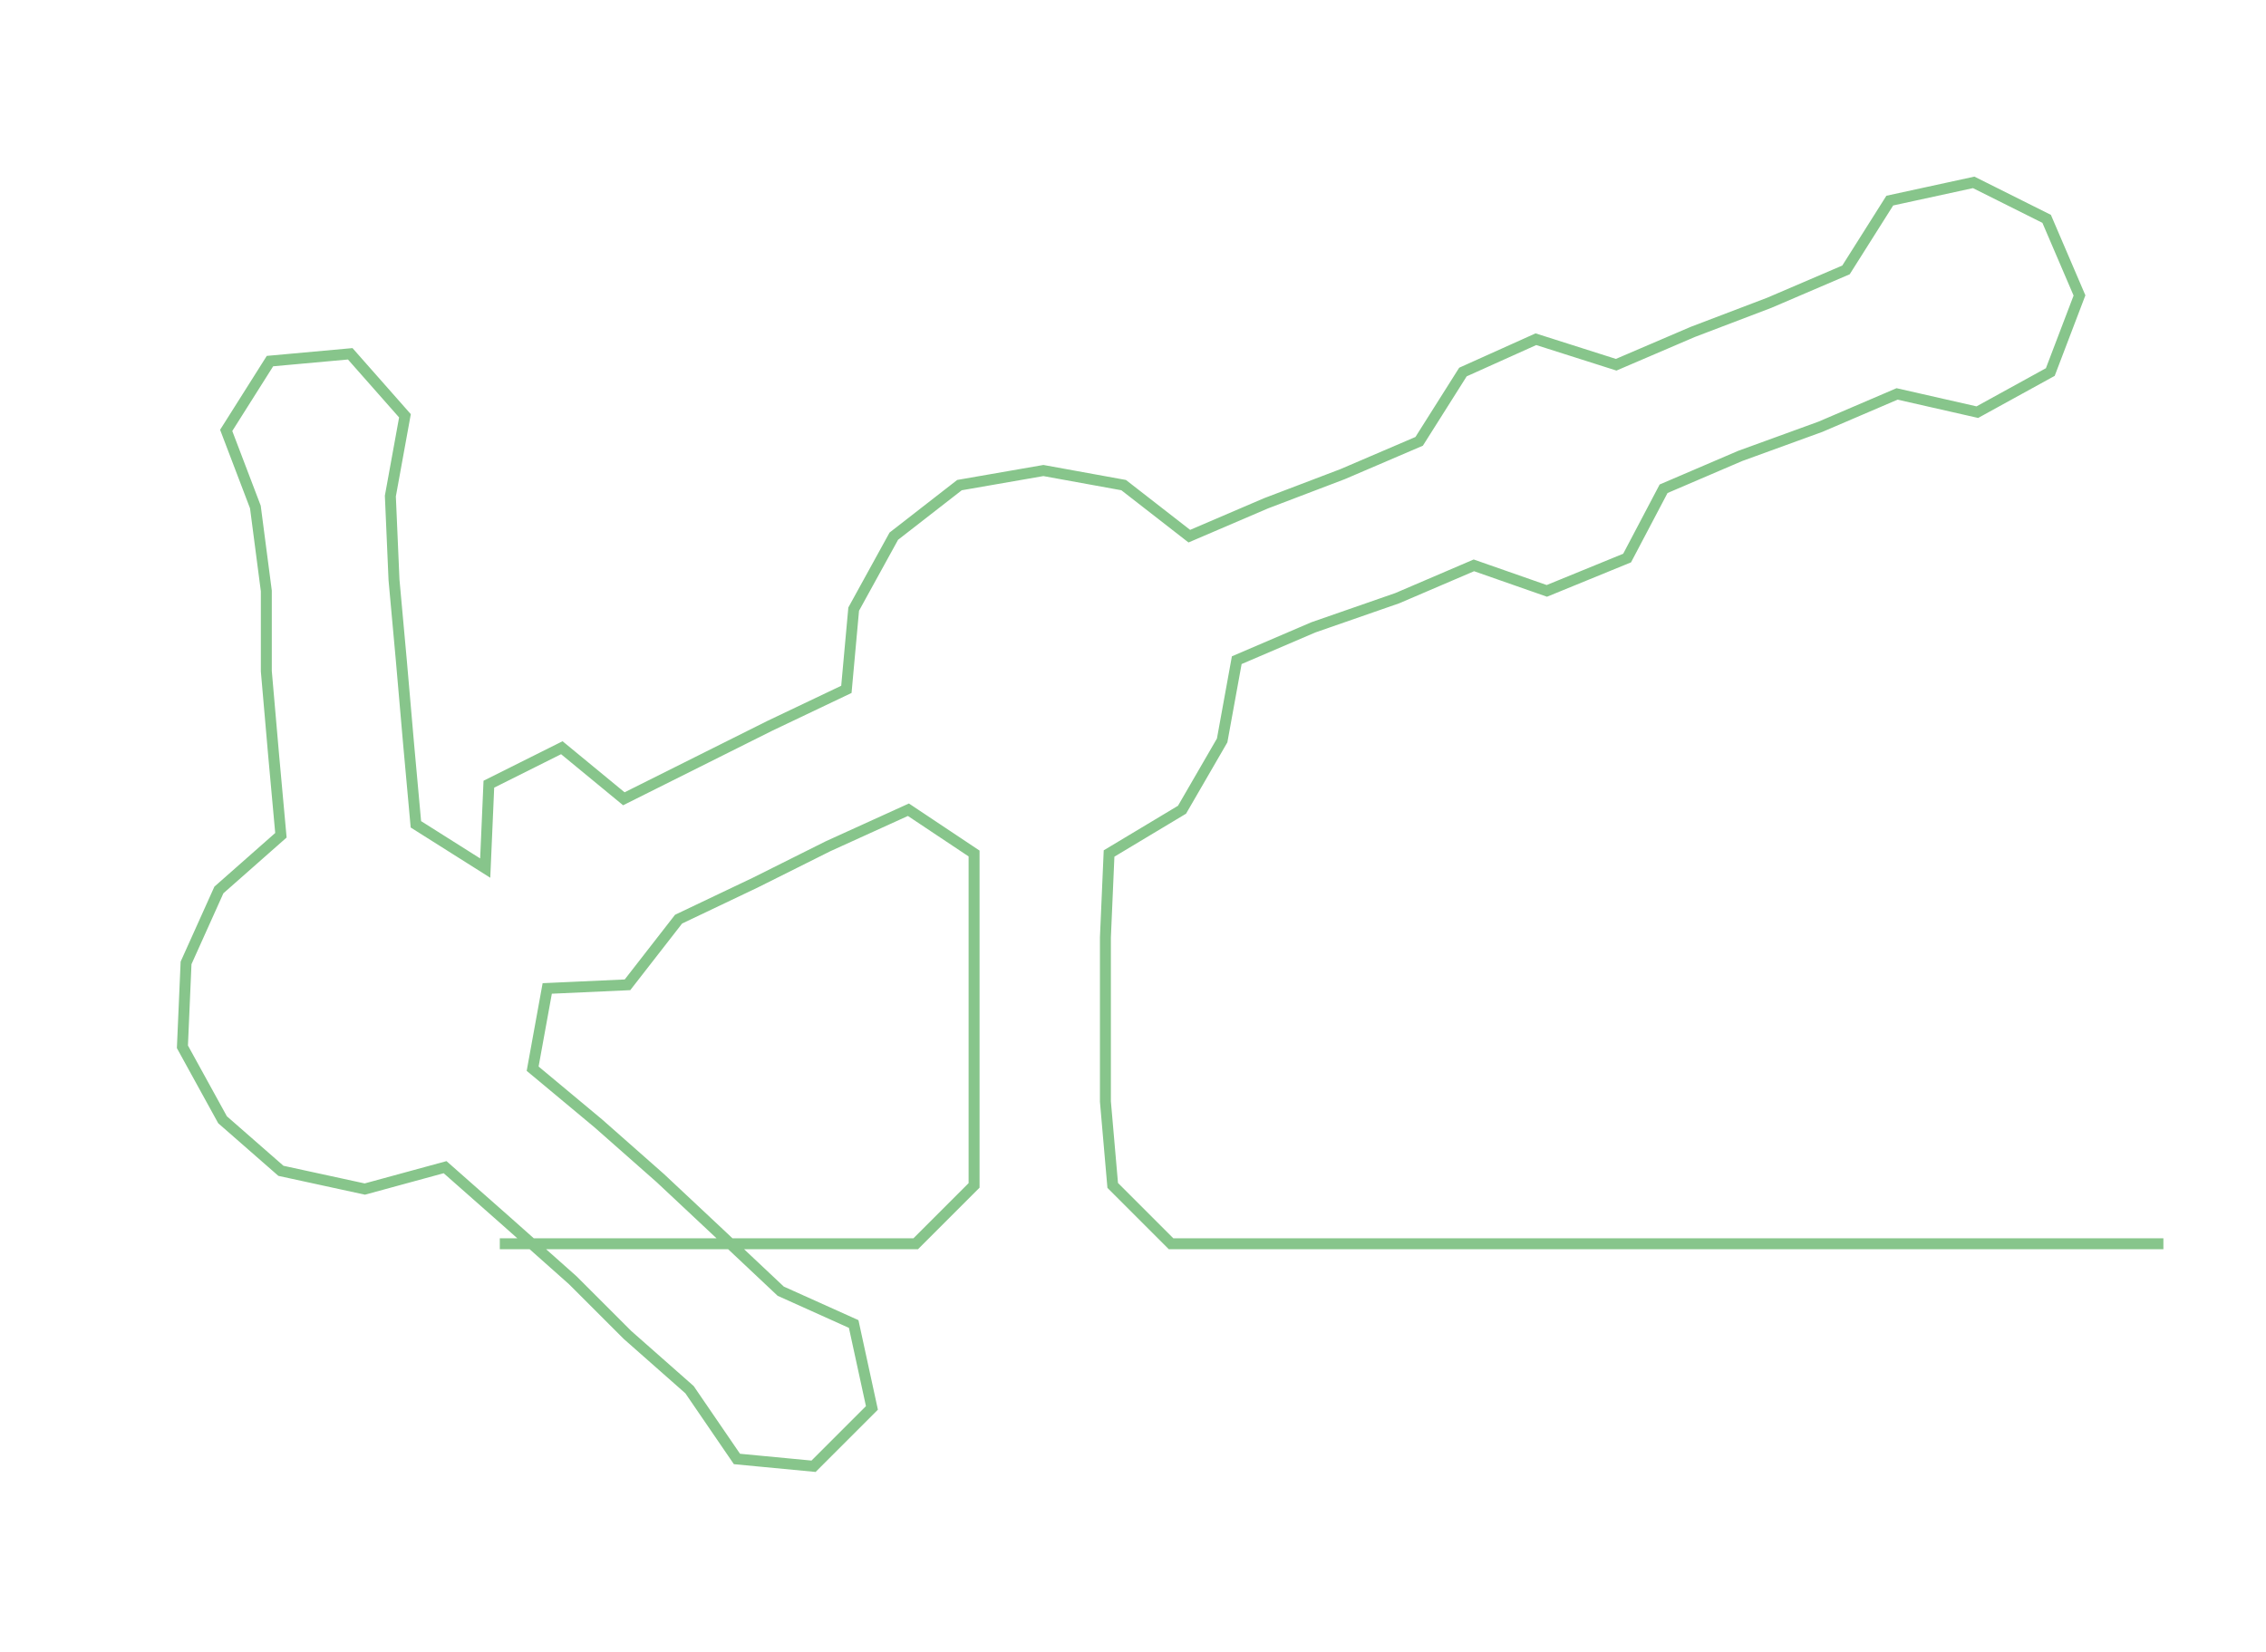 <ns0:svg xmlns:ns0="http://www.w3.org/2000/svg" width="300px" height="218.773px" viewBox="0 0 621.124 452.95"><ns0:path style="stroke:#87c58b;stroke-width:3px;fill:none;" d="M137 341 L137 341 L160 341 L183 341 L205 341 L228 341 L251 341 L267 325 L267 302 L267 279 L267 257 L267 234 L249 222 L227 232 L207 242 L186 252 L172 270 L150 271 L146 293 L164 308 L181 323 L197 338 L214 354 L234 363 L239 386 L223 402 L202 400 L189 381 L172 366 L157 351 L139 335 L122 320 L100 326 L77 321 L61 307 L50 287 L51 264 L60 244 L77 229 L75 207 L73 184 L73 162 L70 139 L62 118 L74 99 L96 97 L111 114 L107 136 L108 159 L110 181 L112 204 L114 226 L133 238 L134 215 L154 205 L171 219 L191 209 L211 199 L232 189 L234 167 L245 147 L263 133 L286 129 L308 133 L326 147 L347 138 L368 130 L389 121 L401 102 L421 93 L443 100 L464 91 L485 83 L506 74 L518 55 L541 50 L561 60 L570 81 L562 102 L542 113 L520 108 L499 117 L477 125 L456 134 L446 153 L424 162 L404 155 L383 164 L360 172 L339 181 L335 203 L324 222 L304 234 L303 257 L303 279 L303 302 L305 325 L321 341 L343 341 L366 341 L389 341 L412 341 L434 341 L457 341 L480 341 L502 341 L525 341 L548 341 L571 341 L593 341" /></ns0:svg>